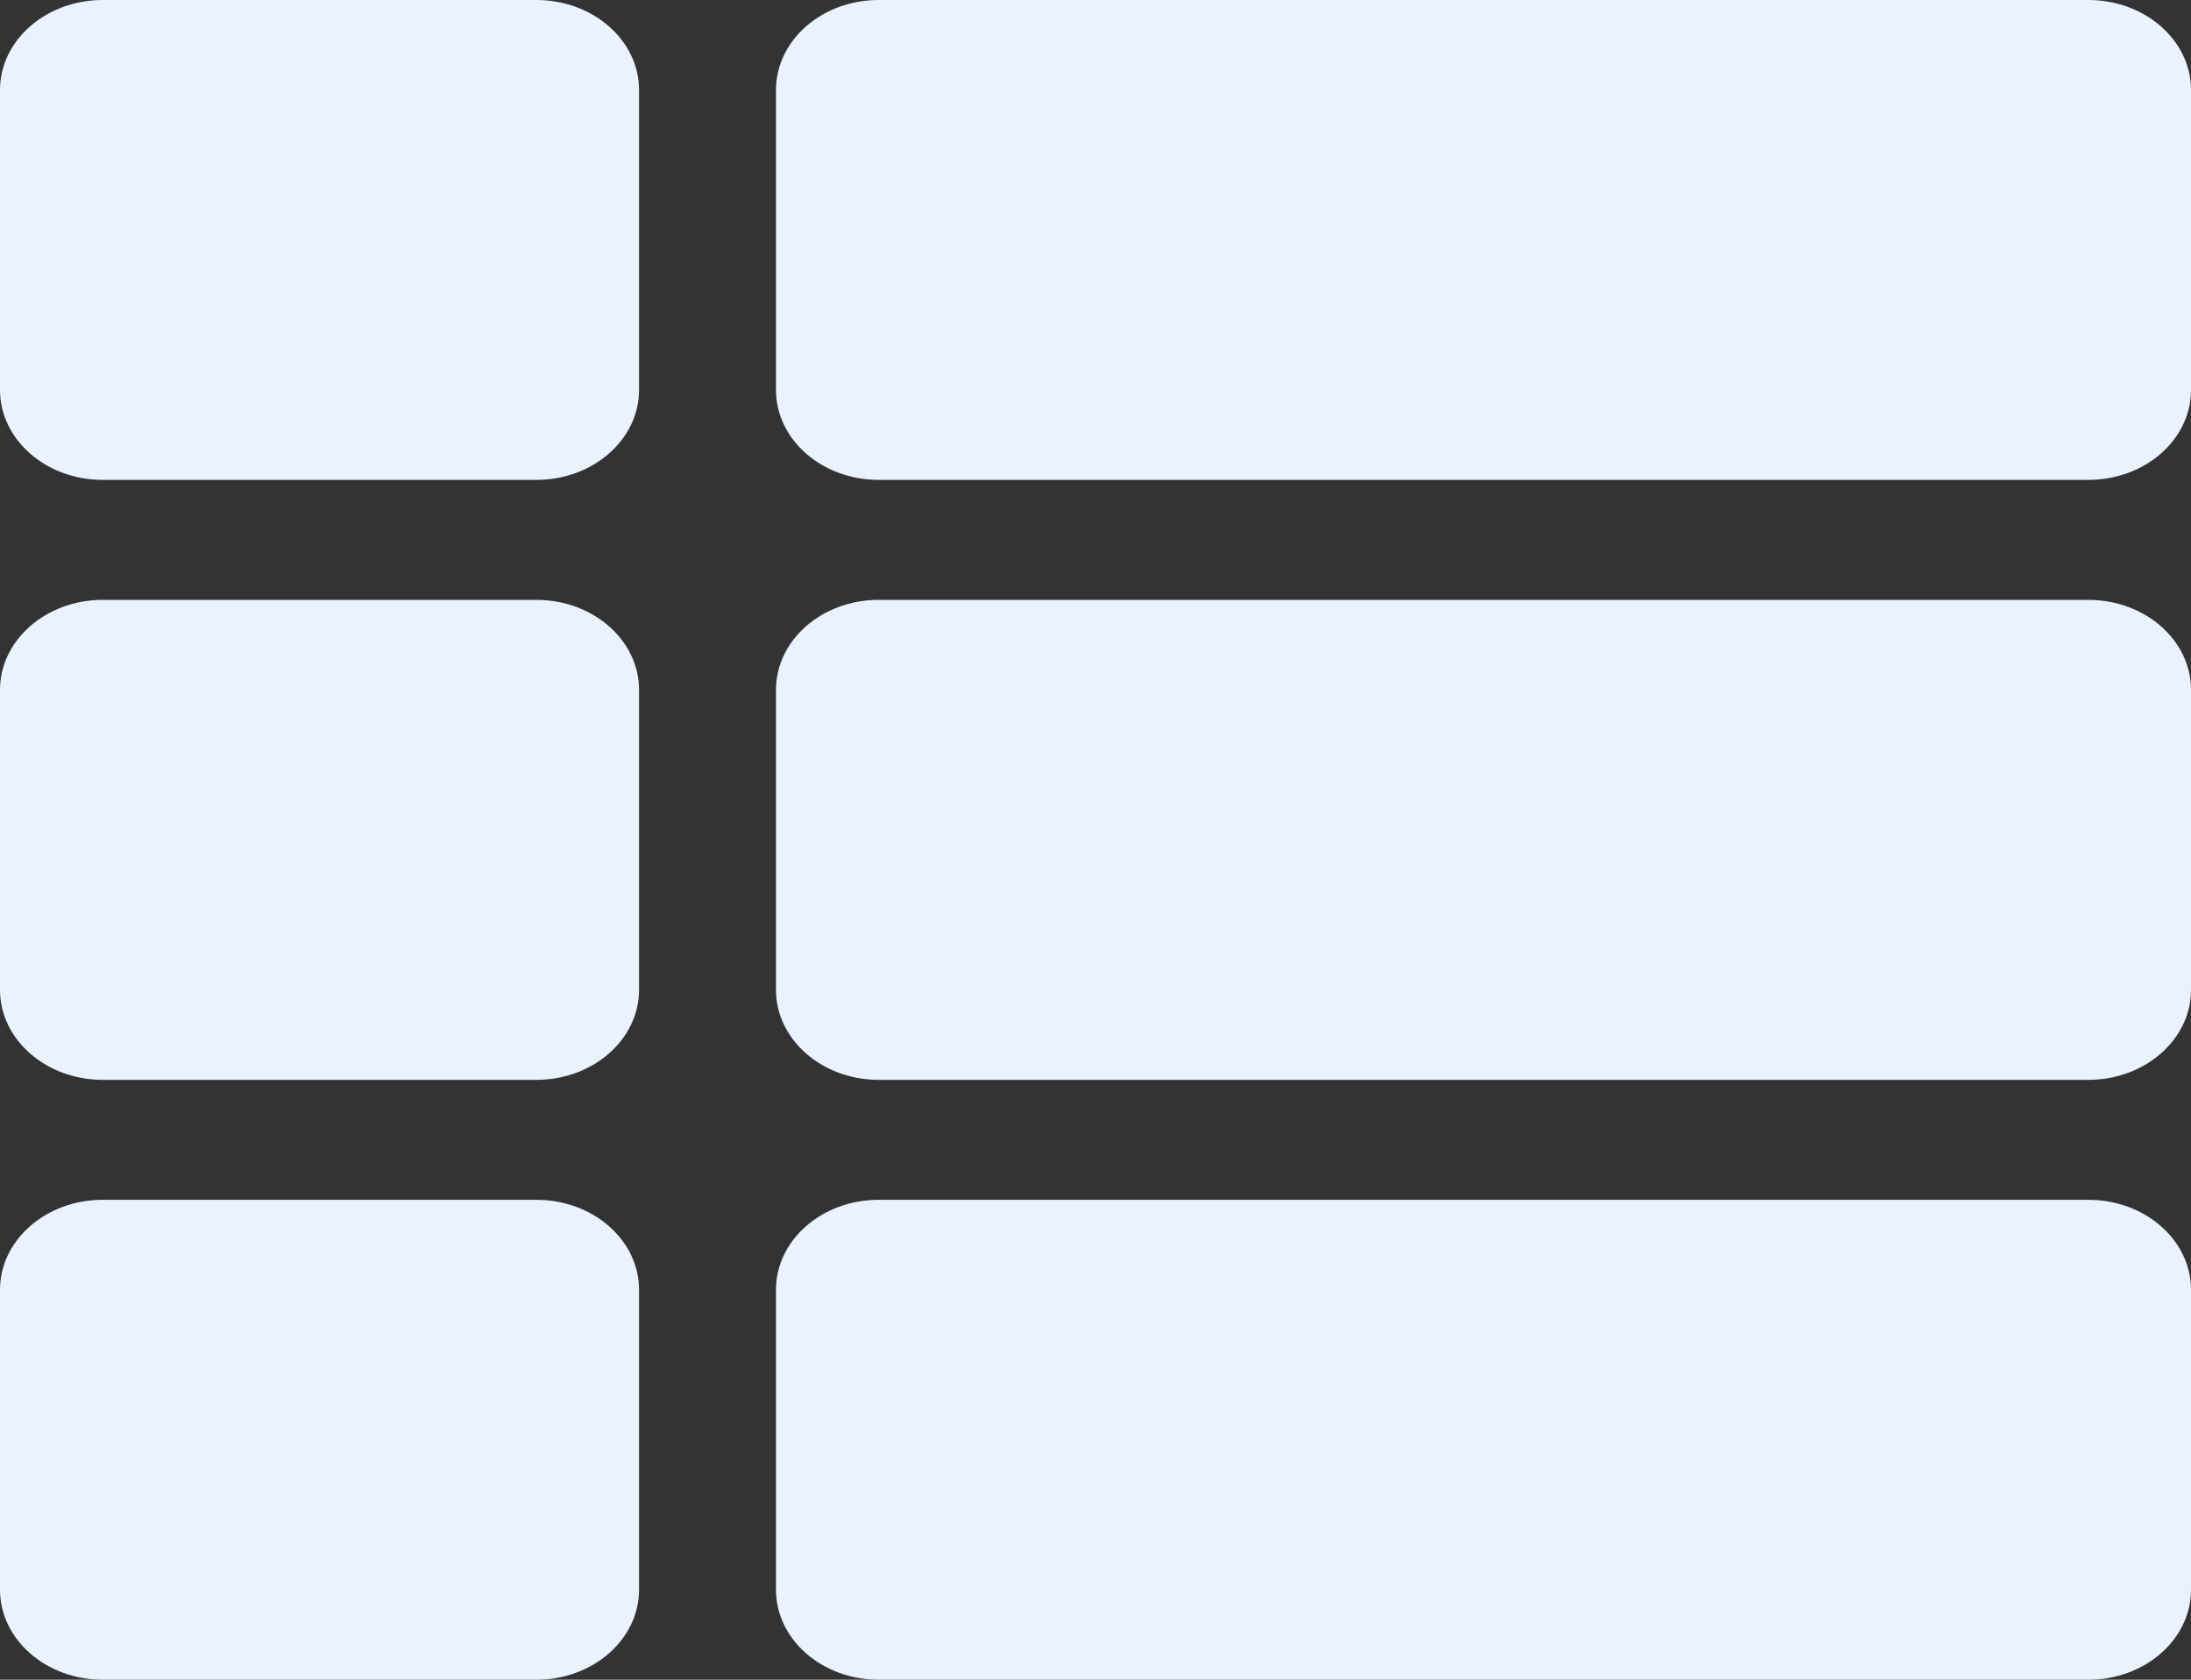 <svg width="30" height="23" viewBox="0 0 30 23" fill="none" xmlns="http://www.w3.org/2000/svg">
<rect x="0" y="0" width="30" height="23" fill="#333333" stroke="none"/>
<path d="M8.75 9.446V13.554C8.75 14.234 8.12 14.786 7.344 14.786H1.406C0.63 14.786 0 14.234 0 13.554V9.446C0 8.766 0.63 8.214 1.406 8.214H7.344C8.12 8.214 8.75 8.766 8.75 9.446ZM0 17.661V21.768C0 22.448 0.63 23 1.406 23H7.344C8.12 23 8.75 22.448 8.75 21.768V17.661C8.75 16.98 8.12 16.429 7.344 16.429H1.406C0.63 16.429 0 16.98 0 17.661ZM7.344 0H1.406C0.63 0 0 0.552 0 1.232V5.339C0 6.02 0.63 6.571 1.406 6.571H7.344C8.12 6.571 8.75 6.02 8.75 5.339V1.232C8.75 0.552 8.12 0 7.344 0ZM12.031 23H28.594C29.37 23 30 22.448 30 21.768V17.661C30 16.98 29.37 16.429 28.594 16.429H12.031C11.255 16.429 10.625 16.98 10.625 17.661V21.768C10.625 22.448 11.255 23 12.031 23ZM10.625 1.232V5.339C10.625 6.02 11.255 6.571 12.031 6.571H28.594C29.37 6.571 30 6.02 30 5.339V1.232C30 0.552 29.37 0 28.594 0H12.031C11.255 0 10.625 0.552 10.625 1.232ZM12.031 14.786H28.594C29.37 14.786 30 14.234 30 13.554V9.446C30 8.766 29.37 8.214 28.594 8.214H12.031C11.255 8.214 10.625 8.766 10.625 9.446V13.554C10.625 14.234 11.255 14.786 12.031 14.786Z" fill="#EAF3FD"/>
</svg>

